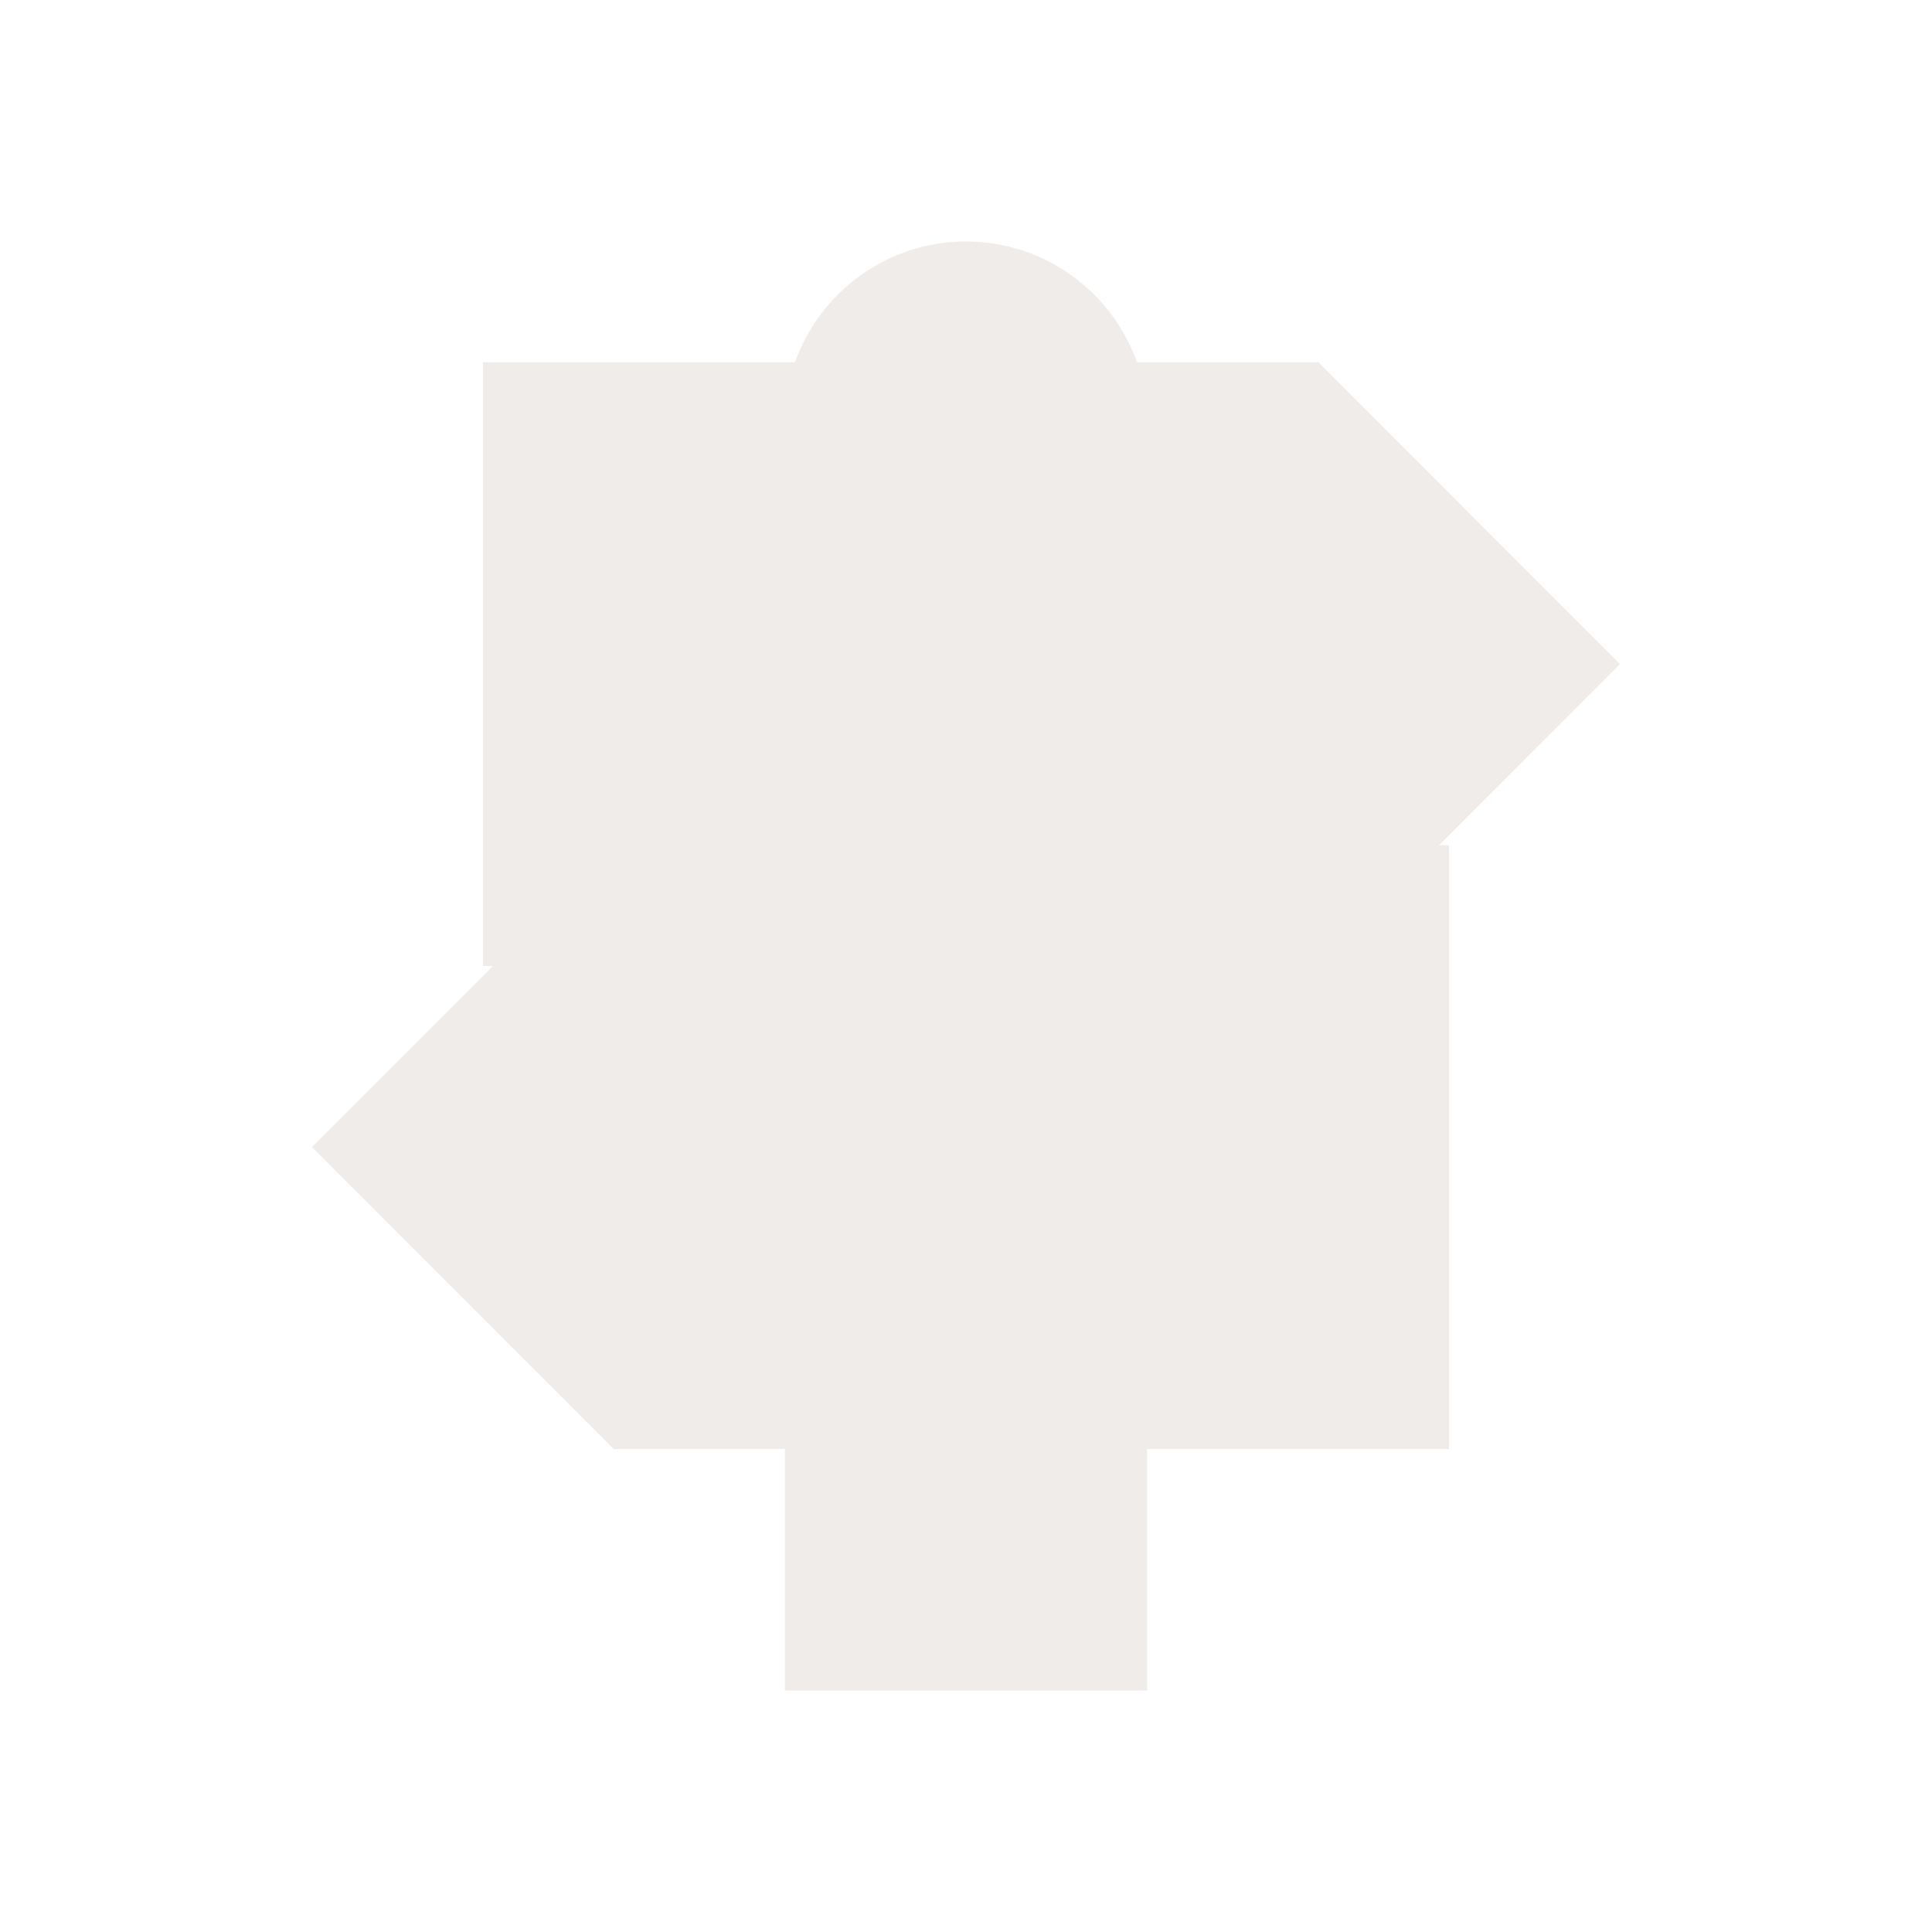 <?xml version="1.0" encoding="UTF-8"?>
<svg xmlns="http://www.w3.org/2000/svg" xmlns:xlink="http://www.w3.org/1999/xlink" width="12" height="12" viewBox="0 0 12 12">
<defs>
<filter id="filter-remove-color" x="0%" y="0%" width="100%" height="100%">
<feColorMatrix color-interpolation-filters="sRGB" values="0 0 0 0 1 0 0 0 0 1 0 0 0 0 1 0 0 0 1 0" />
</filter>
<mask id="mask-0">
<g filter="url(#filter-remove-color)">
<rect x="-1.2" y="-1.2" width="14.4" height="14.4" fill="rgb(0%, 0%, 0%)" fill-opacity="0.8"/>
</g>
</mask>
<clipPath id="clip-0">
<rect x="0" y="0" width="12" height="12"/>
</clipPath>
<g id="source-6" clip-path="url(#clip-0)">
<path fill-rule="evenodd" fill="rgb(92.157%, 90.588%, 89.412%)" fill-opacity="1" d="M 3 2.25 L 4.938 2.25 C 5.094 1.812 5.512 1.5 6 1.5 C 6.488 1.5 6.906 1.812 7.062 2.25 L 8.188 2.25 L 10.062 4.125 L 8.938 5.25 L 9 5.25 L 9 9 L 7.125 9 L 7.125 10.5 L 4.875 10.5 L 4.875 9 L 3.812 9 L 1.938 7.125 L 3.062 6 L 3 6 Z M 3 2.25 "/>
</g>
</defs>
<g mask="url(#mask-0)">
<use xlink:href="#source-6"/>
</g>
</svg>
